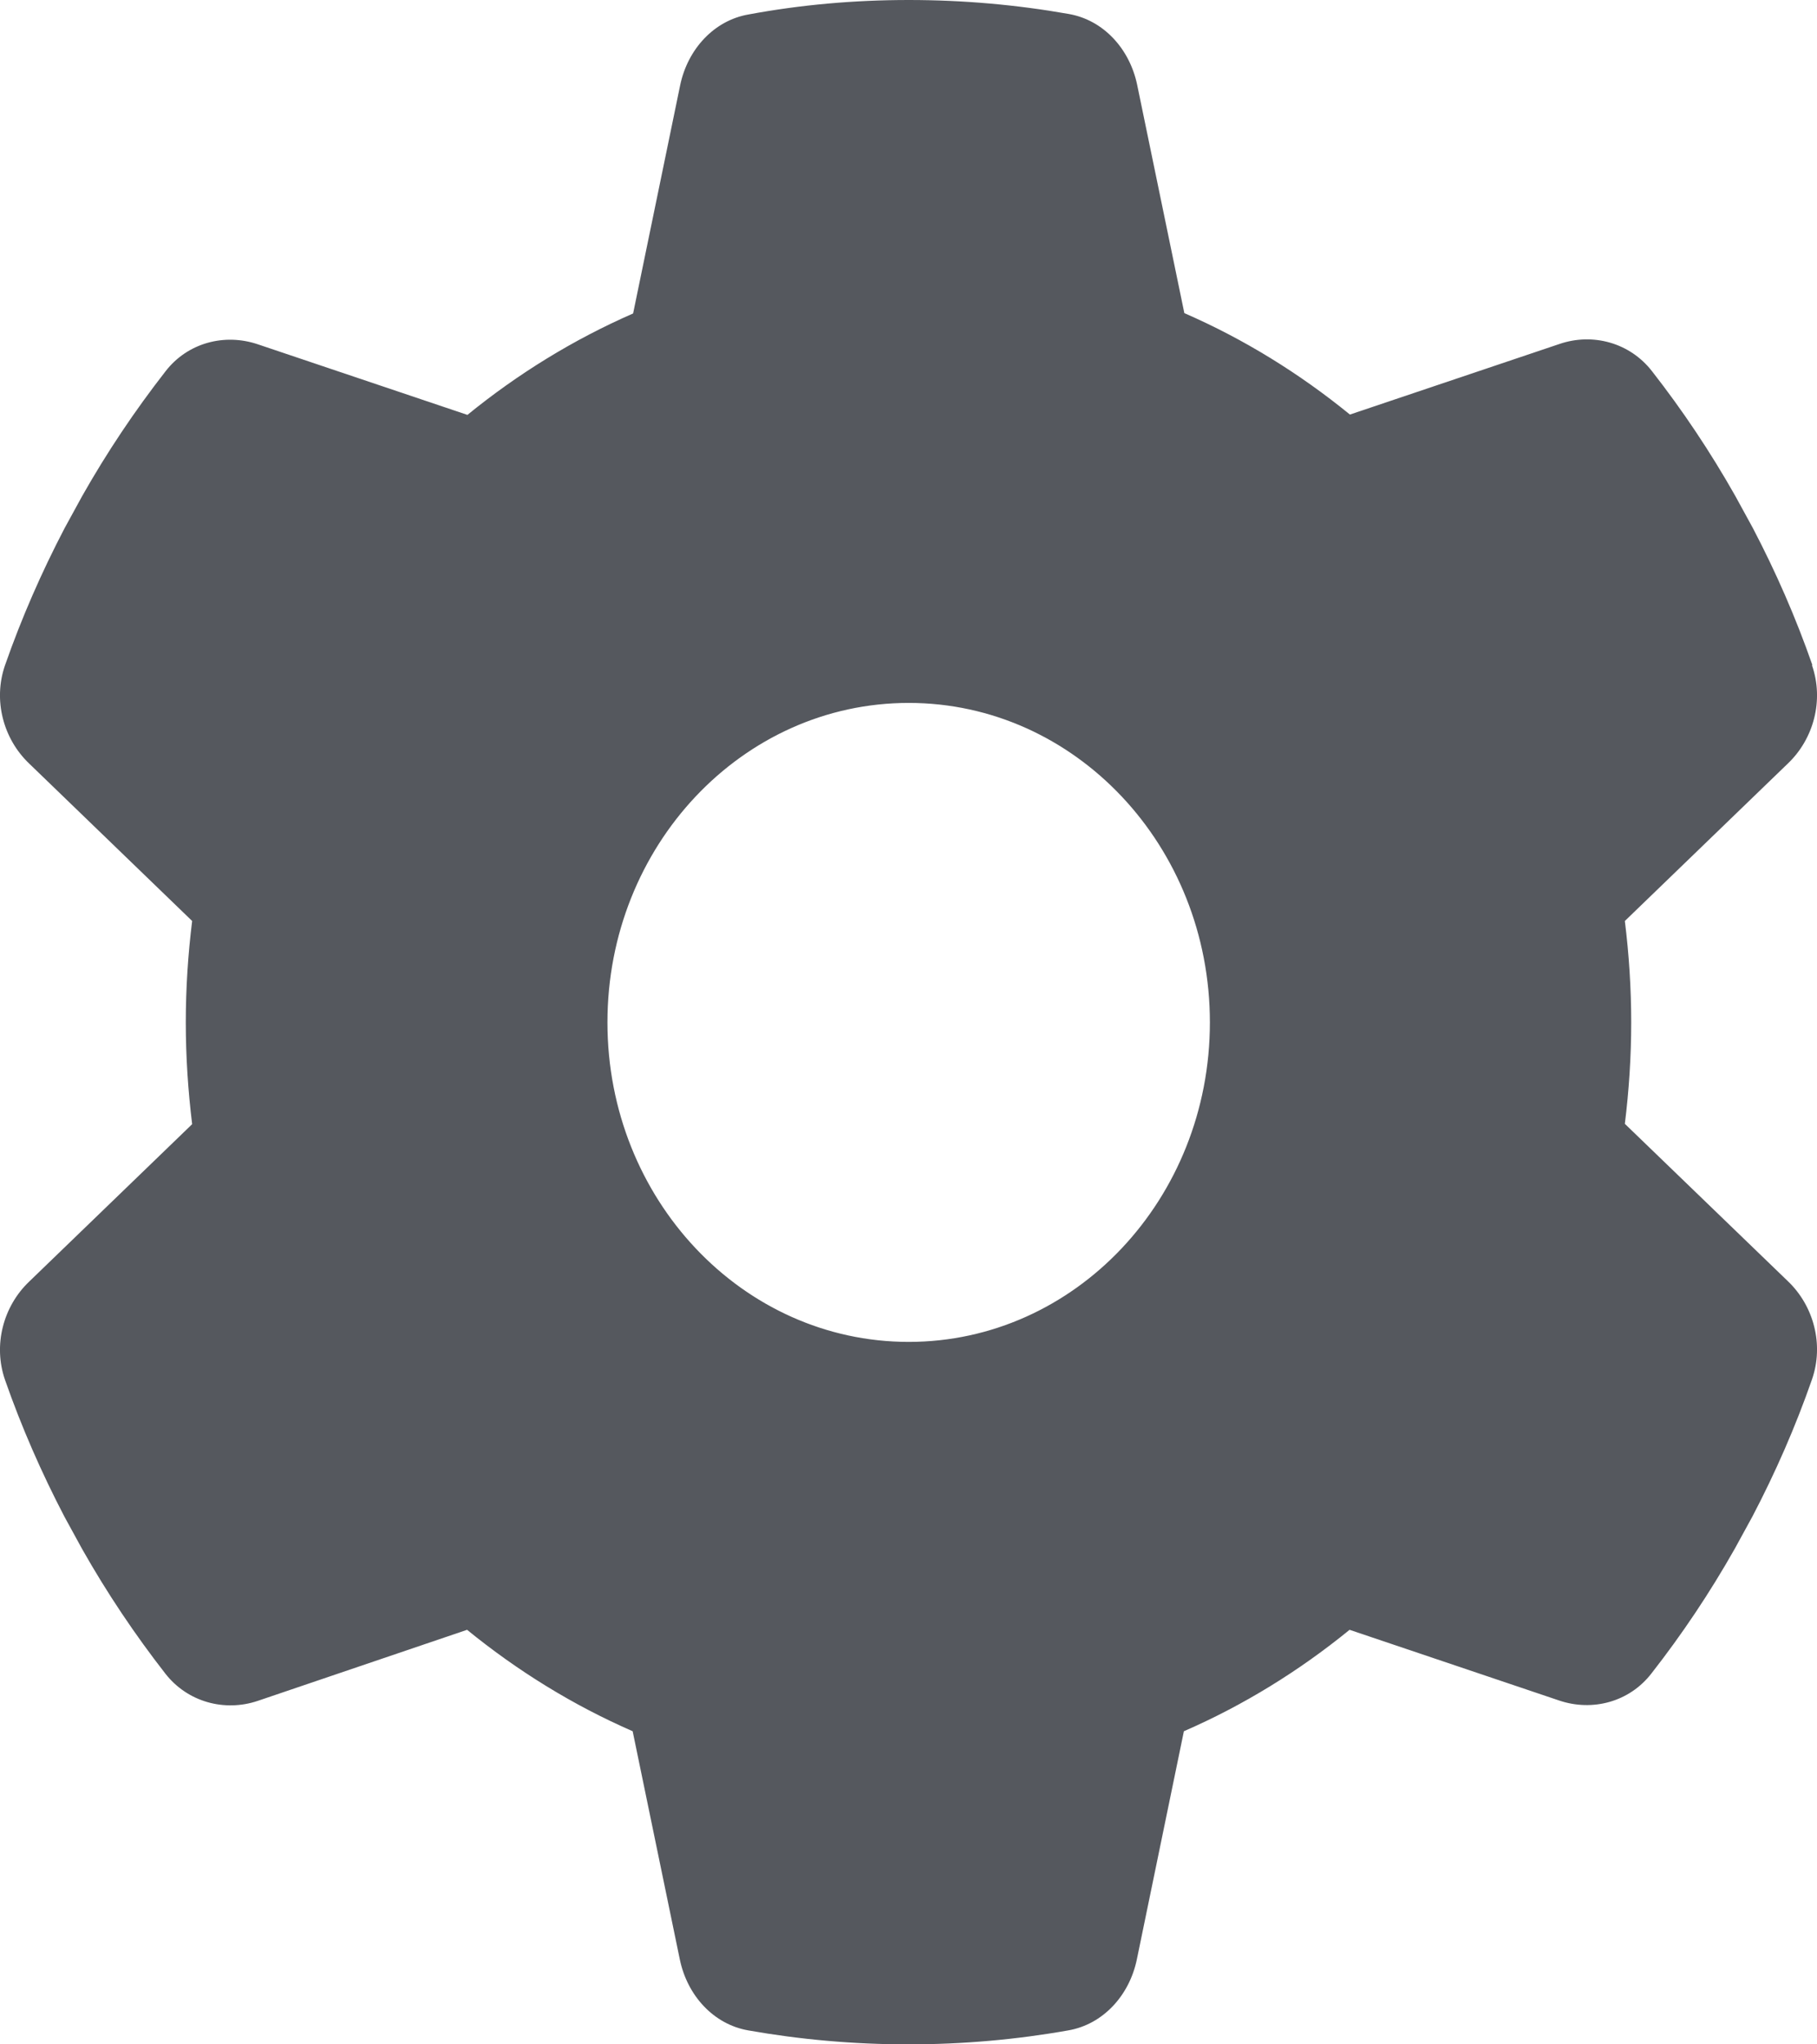 <svg width="16" height="18" viewBox="0 0 16 18" fill="none" xmlns="http://www.w3.org/2000/svg">
<path d="M15.956 5.858C16.062 6.164 15.972 6.505 15.743 6.723L14.308 8.109C14.344 8.4 14.364 8.699 14.364 9.002C14.364 9.304 14.344 9.603 14.308 9.895L15.743 11.28C15.972 11.498 16.062 11.839 15.956 12.145C15.81 12.564 15.634 12.965 15.432 13.351L15.276 13.636C15.057 14.023 14.812 14.389 14.543 14.733C14.348 14.986 14.023 15.071 13.731 14.973L11.884 14.35C11.44 14.712 10.949 15.015 10.425 15.243L10.011 17.251C9.945 17.571 9.712 17.824 9.407 17.877C8.95 17.958 8.479 18 7.998 18C7.518 18 7.047 17.958 6.589 17.877C6.284 17.824 6.052 17.571 5.986 17.251L5.571 15.243C5.048 15.015 4.557 14.712 4.113 14.35L2.269 14.976C1.977 15.074 1.652 14.986 1.457 14.737C1.188 14.392 0.943 14.027 0.724 13.64L0.568 13.355C0.366 12.968 0.19 12.567 0.044 12.149C-0.062 11.843 0.028 11.502 0.257 11.284L1.692 9.898C1.656 9.603 1.636 9.304 1.636 9.002C1.636 8.699 1.656 8.4 1.692 8.109L0.257 6.723C0.028 6.505 -0.062 6.164 0.044 5.858C0.19 5.44 0.366 5.039 0.568 4.652L0.724 4.367C0.943 3.98 1.188 3.615 1.457 3.27C1.652 3.017 1.977 2.933 2.269 3.031L4.116 3.653C4.56 3.291 5.051 2.989 5.575 2.76L5.989 0.752C6.055 0.433 6.288 0.179 6.593 0.127C7.05 0.042 7.521 0 8.002 0C8.482 0 8.953 0.042 9.411 0.123C9.716 0.176 9.948 0.429 10.014 0.749L10.429 2.757C10.953 2.985 11.443 3.288 11.887 3.65L13.734 3.028C14.026 2.929 14.351 3.017 14.546 3.267C14.815 3.611 15.06 3.977 15.279 4.364L15.435 4.649C15.637 5.035 15.813 5.436 15.959 5.855L15.956 5.858ZM8.002 11.815C9.467 11.815 10.654 10.556 10.654 9.002C10.654 7.448 9.467 6.189 8.002 6.189C6.536 6.189 5.349 7.448 5.349 9.002C5.349 10.556 6.536 11.815 8.002 11.815Z" fill="#55585E"/>
</svg>
